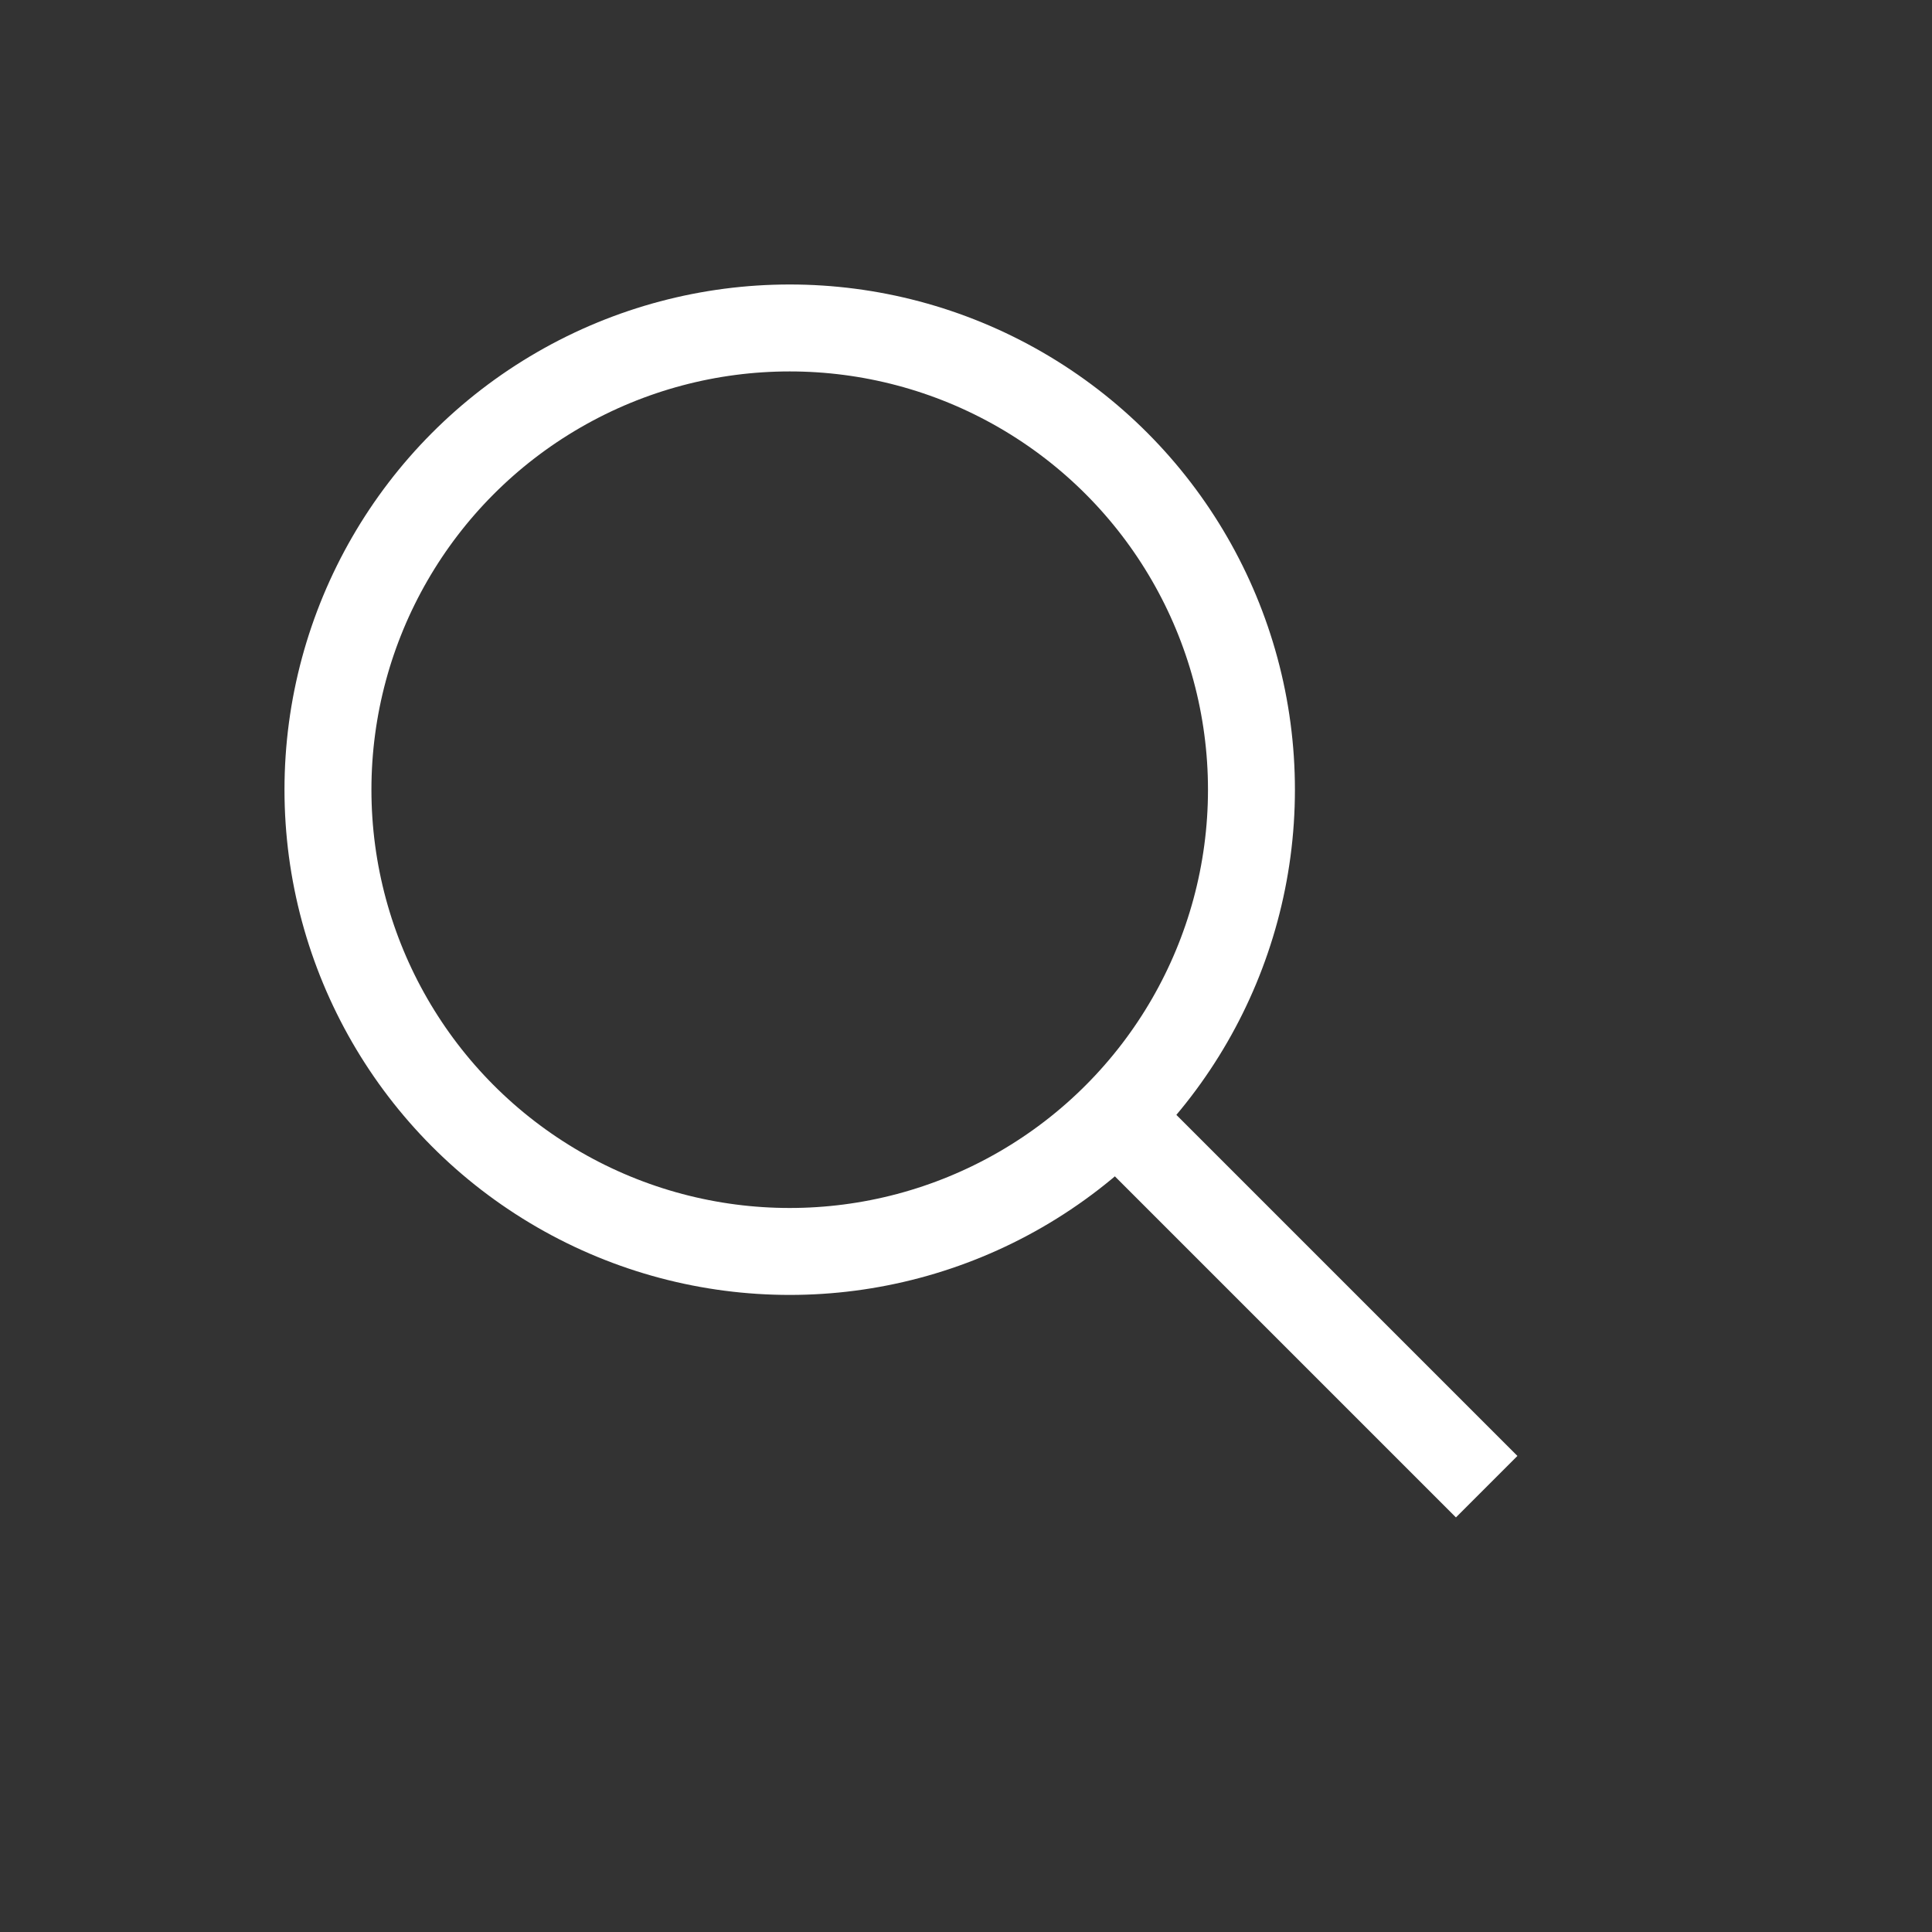 <?xml version="1.0" encoding="utf-8"?>
<!-- Generator: Adobe Illustrator 19.0.0, SVG Export Plug-In . SVG Version: 6.00 Build 0)  -->
<svg version="1.1" id="Layer_2" xmlns="http://www.w3.org/2000/svg" xmlns:xlink="http://www.w3.org/1999/xlink" x="0px" y="0px"
	 viewBox="192 -192 400 400" style="enable-background:new 192 -192 400 400;" xml:space="preserve">
<rect x="192" y="-192" width="400" height="400" fill="#333333" stroke="none"/>
<style type="text/css">
	.st0{fill:none;stroke:#FFFFFF;stroke-width:18;stroke-miterlimit:10;}
</style>
<title>Liven Icons</title>
<circle class="st0" cx="355.5" cy="-28.5" r="95.6"/>
<line class="st0" x1="426.9" y1="42.9" x2="499.8" y2="115.8"/>
</svg>
